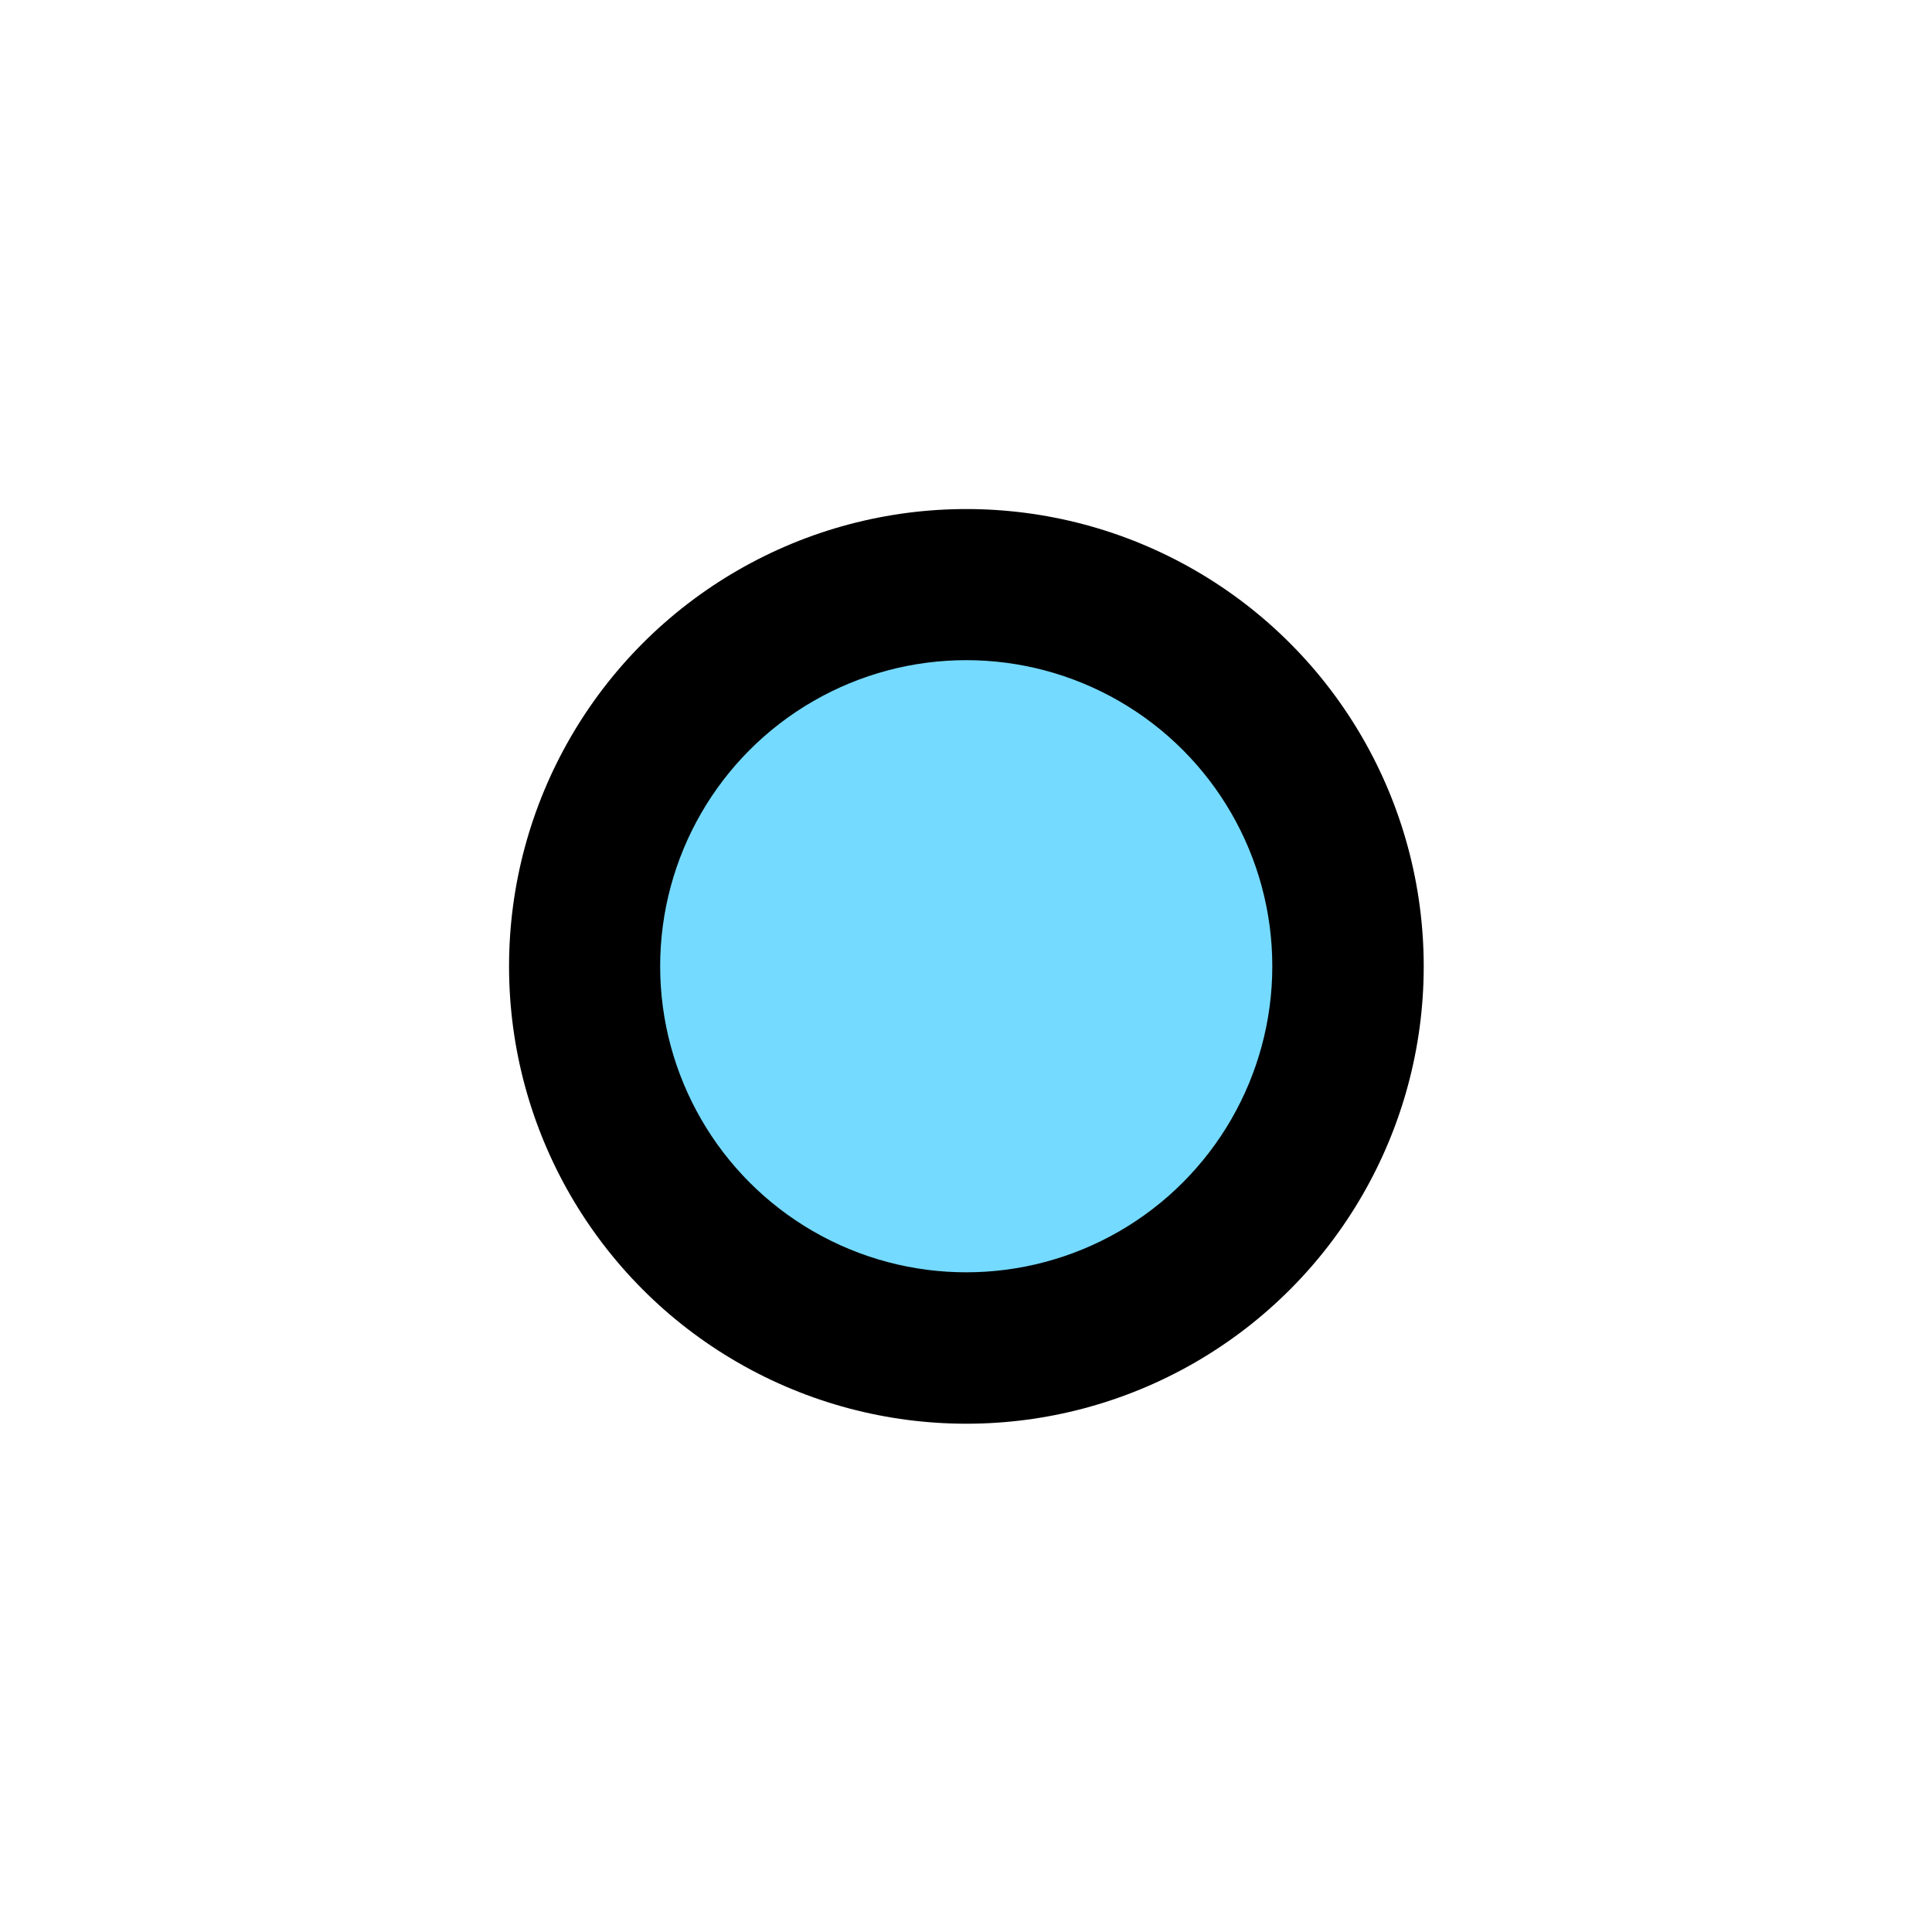 <?xml version="1.0" encoding="UTF-8" standalone="no"?>
<svg
   xmlns:dc="http://purl.org/dc/elements/1.1/"
   xmlns:cc="http://creativecommons.org/ns#"
   xmlns:rdf="http://www.w3.org/1999/02/22-rdf-syntax-ns#"
   xmlns:svg="http://www.w3.org/2000/svg"
   xmlns="http://www.w3.org/2000/svg"
   xmlns:sodipodi="http://sodipodi.sourceforge.net/DTD/sodipodi-0.dtd"
   xmlns:inkscape="http://www.inkscape.org/namespaces/inkscape"
   width="580"
   height="580"
   id="svg2"
   version="1.1"
   inkscape:version="0.48.4 r9939"
   sodipodi:docname="blue_stop_round_small.svg">
  <defs
     id="defs13" />
  <sodipodi:namedview
     pagecolor="#ffffff"
     bordercolor="#666666"
     borderopacity="1"
     objecttolerance="10"
     gridtolerance="10"
     guidetolerance="10"
     inkscape:pageopacity="0"
     inkscape:pageshadow="2"
     inkscape:window-width="1920"
     inkscape:window-height="1004"
     id="namedview11"
     showgrid="false"
     inkscape:zoom="0.8137931"
     inkscape:cx="56.893243"
     inkscape:cy="255.4426"
     inkscape:window-x="1680"
     inkscape:window-y="0"
     inkscape:window-maximized="1"
     inkscape:current-layer="svg2" />
  <g
     id="g5-4"
     style="color:#000000;fill:#000000;fill-opacity:1;fill-rule:nonzero;stroke:none;stroke-width:5;marker:none;visibility:visible;display:inline;overflow:visible;enable-background:accumulate"
     transform="matrix(1.291,0,0,1.291,-84.275,-84.275)">
    <title
       id="title7-7">Layer 1</title>
    <g
       id="g1327-8"
       style="color:#000000;fill:#000000;fill-opacity:1;fill-rule:nonzero;stroke:none;stroke-width:5;marker:none;visibility:visible;display:inline;overflow:visible;enable-background:accumulate" />
    <circle
       id="svg_1-7"
       r="106.348"
       cy="290"
       cx="290"
       style="color:#000000;fill:#000000;fill-opacity:1;fill-rule:nonzero;stroke:none;stroke-width:5;marker:none;visibility:visible;display:inline;overflow:visible;enable-background:accumulate"
       d="m 396.348,290 c 0,58.734 -47.613,106.348 -106.348,106.348 -58.734,0 -106.348,-47.613 -106.348,-106.348 0,-58.734 47.613,-106.348 106.348,-106.348 58.734,0 106.348,47.613 106.348,106.348 z"
       sodipodi:cx="290"
       sodipodi:cy="290"
       sodipodi:rx="106.34766"
       sodipodi:ry="106.34766" />
  </g>
  <g
     id="g5"
     style="color:#000000;fill:#74daff;fill-opacity:1;fill-rule:nonzero;stroke:none;stroke-width:5;marker:none;visibility:visible;display:inline;overflow:visible;enable-background:accumulate"
     transform="matrix(0.864,0,0,0.864,39.51,39.51)">
    <title
       id="title7">Layer 1</title>
    <g
       id="g1327"
       style="color:#000000;fill:#74daff;fill-opacity:1;fill-rule:nonzero;stroke:none;stroke-width:5;marker:none;visibility:visible;display:inline;overflow:visible;enable-background:accumulate" />
    <circle
       id="svg_1"
       r="106.348"
       cy="290"
       cx="290"
       style="color:#000000;fill:#74daff;fill-opacity:1;fill-rule:nonzero;stroke:none;stroke-width:5;marker:none;visibility:visible;display:inline;overflow:visible;enable-background:accumulate"
       d="m 396.348,290 c 0,58.734 -47.613,106.348 -106.348,106.348 -58.734,0 -106.348,-47.613 -106.348,-106.348 0,-58.734 47.613,-106.348 106.348,-106.348 58.734,0 106.348,47.613 106.348,106.348 z"
       sodipodi:cx="290"
       sodipodi:cy="290"
       sodipodi:rx="106.34766"
       sodipodi:ry="106.34766" />
  </g>
</svg>
